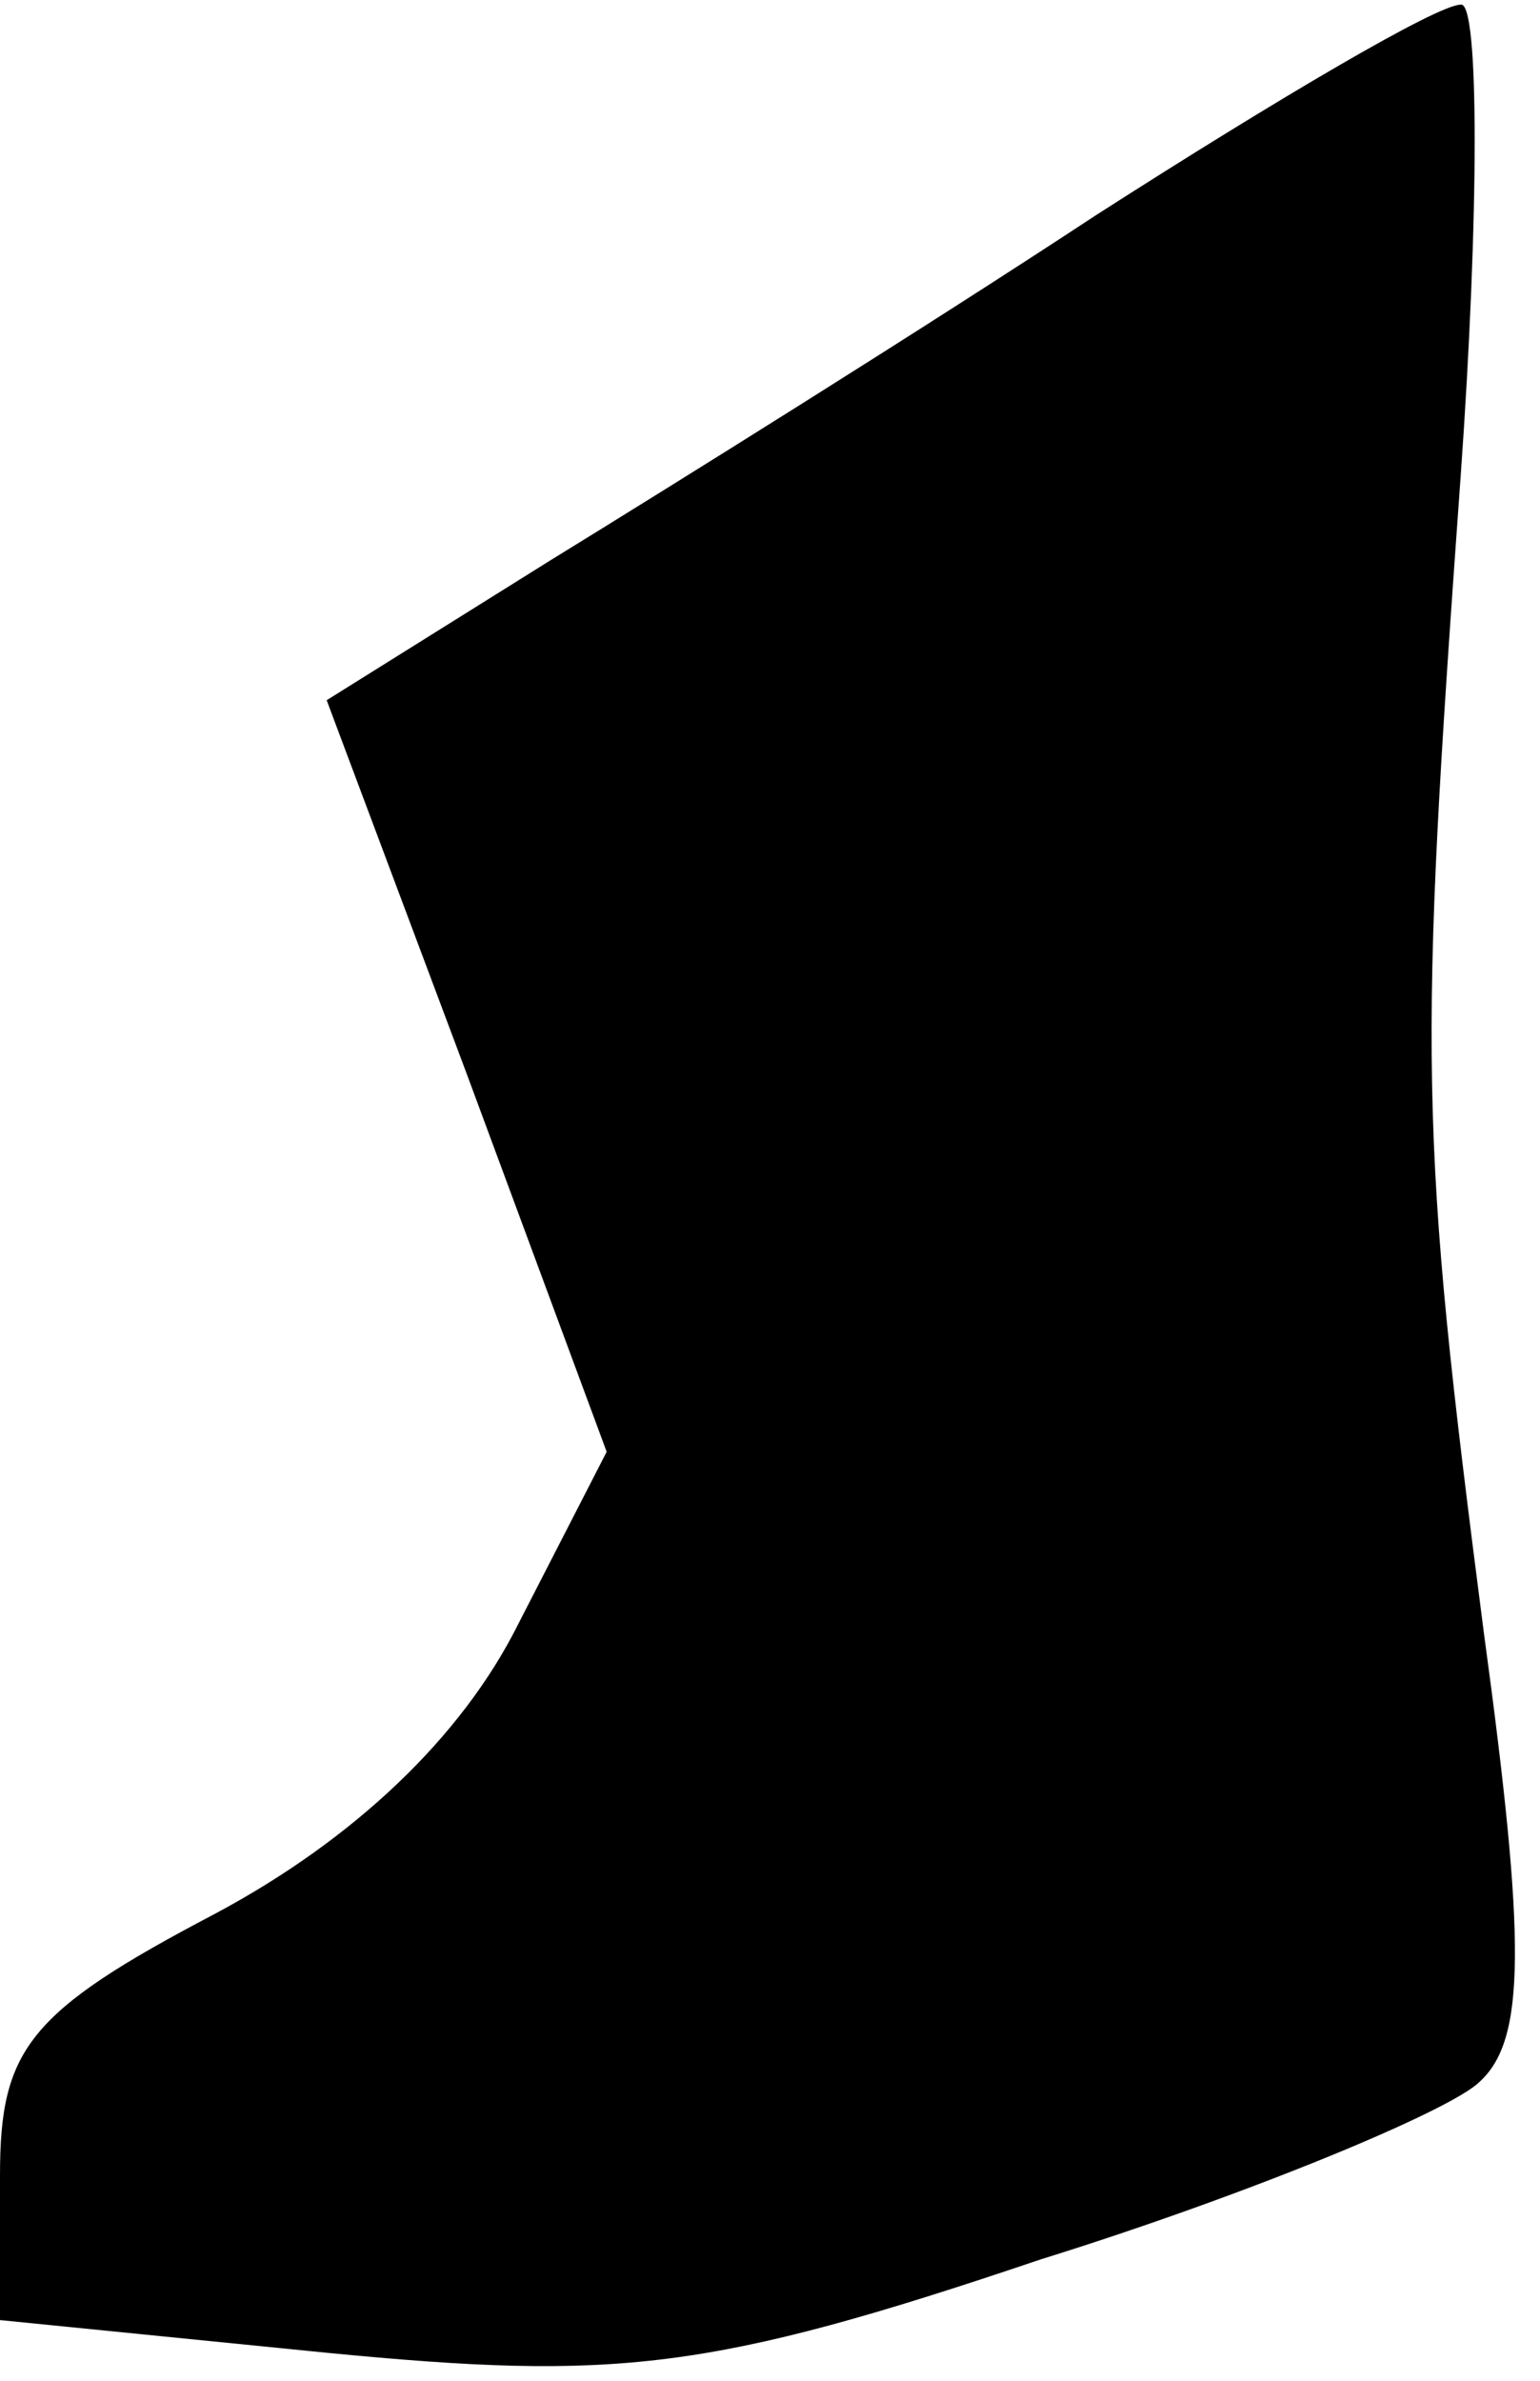 <?xml version="1.0" standalone="no"?>
<!DOCTYPE svg PUBLIC "-//W3C//DTD SVG 20010904//EN"
 "http://www.w3.org/TR/2001/REC-SVG-20010904/DTD/svg10.dtd">
<svg version="1.0" xmlns="http://www.w3.org/2000/svg"
 width="33pt" height="51pt" viewBox="0 0 33 51"
 preserveAspectRatio="xMidYMid meet">
<g transform="translate(0,51) scale(0.1,-0.1)"
fill="#000000" stroke="none">
<path fill="#000000" stroke="none" d="M235 464 c-38 -25 -91 -58 -117 -74
l-48 -30 30 -80 30 -81 -19 -37 c-12 -24 -35 -46 -65 -62 -40 -21 -46 -29 -46
-56 l0 -31 70 -7 c62 -6 82 -4 153 20 45 14 88 32 94 38 10 9 10 30 1 96 -14
108 -14 123 -5 248 4 56 4 102 0 101 -5 0 -39 -20 -78 -45z"/>
</g>
</svg>
